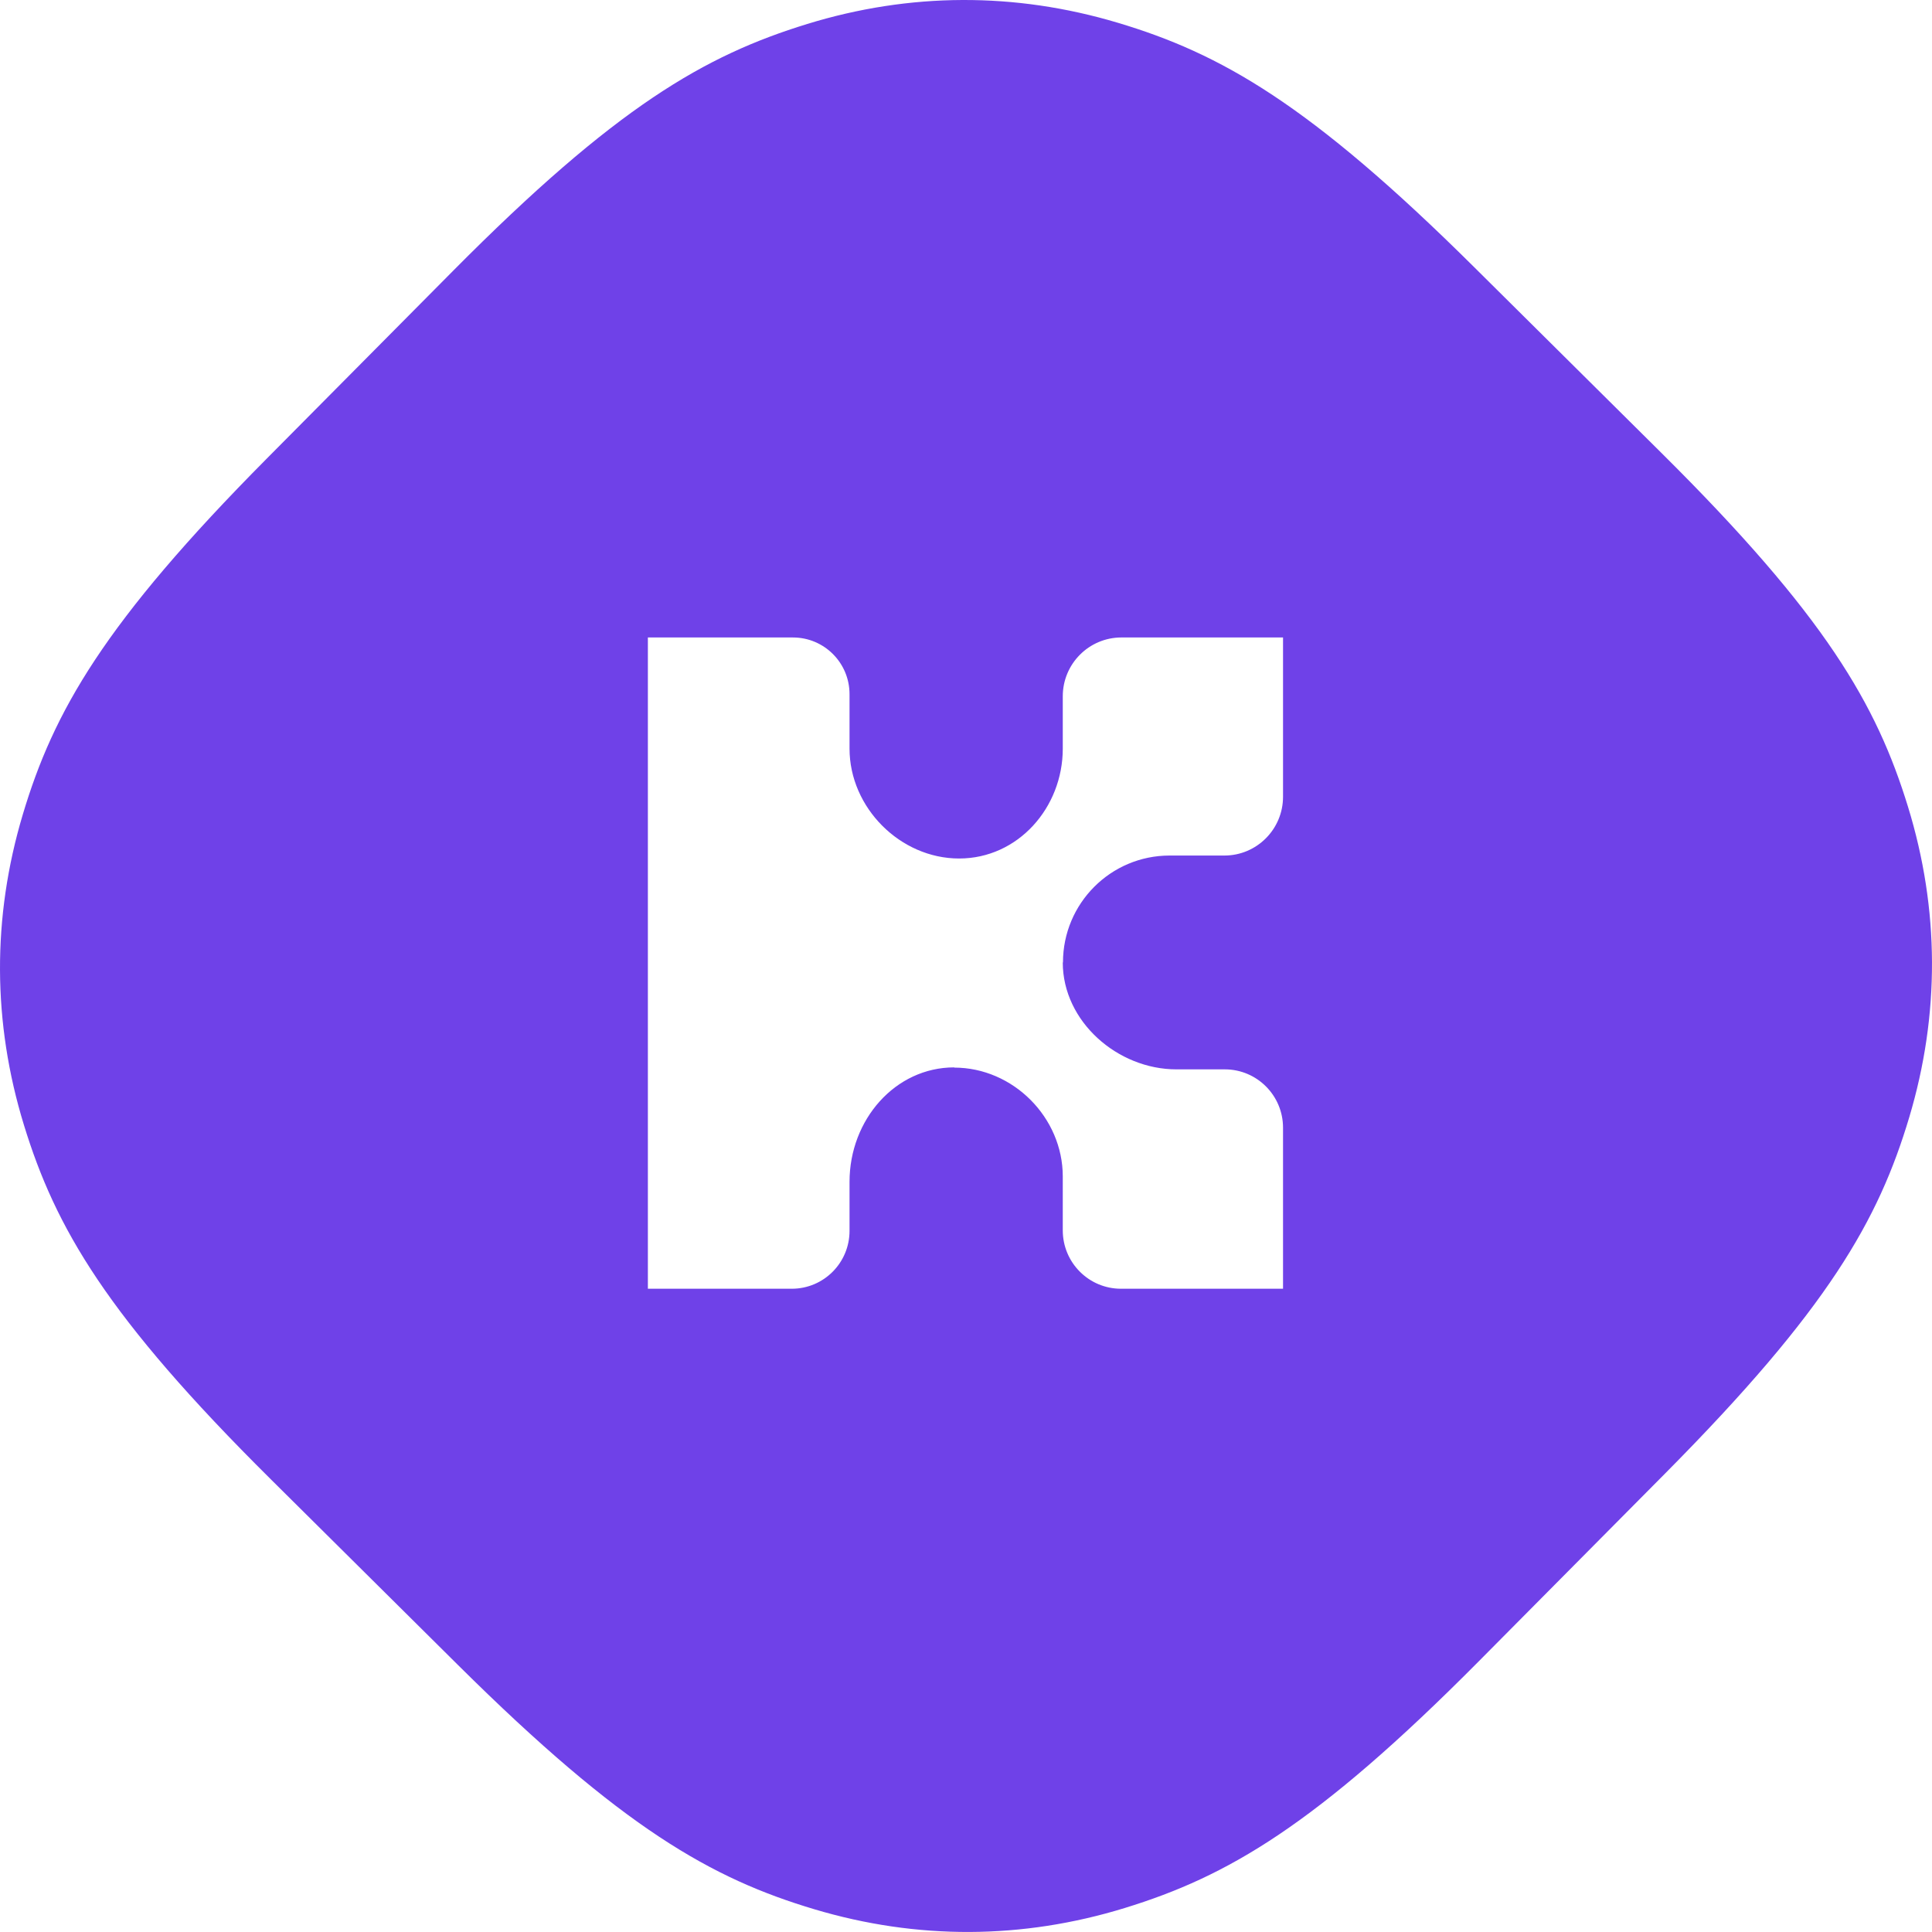 <?xml version="1.0" encoding="utf-8"?>
<!-- Generator: Adobe Illustrator 23.0.0, SVG Export Plug-In . SVG Version: 6.00 Build 0)  -->
<svg version="1.1" id="Layer_1" xmlns="http://www.w3.org/2000/svg" xmlns:xlink="http://www.w3.org/1999/xlink" x="0px" y="0px"
	 width="144px" height="144px" viewBox="0 0 144 144" style="enable-background:new 0 0 144 144;" xml:space="preserve">
<style type="text/css">
	.st0{fill-rule:evenodd;clip-rule:evenodd;fill:#6F41E8;}
</style>
<title>Test 3</title>
<desc>Created with Sketch.</desc>
<g>
	<path class="st0" d="M95.63,59.382c0,2.421-1.957,4.385-4.372,4.385h-4.084
		c-4.389,0-7.946,3.568-7.946,7.968h-0.015c0,4.401,4.08,7.969,8.469,7.969h3.609
		c2.396,0,4.339,1.948,4.339,4.349V96.055H83.55c-2.396,0-4.337-1.948-4.337-4.351V87.687
		c0-4.399-3.704-8.114-8.093-8.114v-0.016c-4.39,0-7.801,3.893-7.801,8.53v3.654
		c0,2.382-1.926,4.314-4.303,4.314H48.289V47.514h10.814c2.328,0,4.216,1.891,4.216,4.226v4.058
		c0,4.4,3.779,8.19,8.168,8.19c4.389,0,7.726-3.79,7.726-8.19v-3.901
		c0-2.421,1.957-4.384,4.372-4.384h12.045V59.382z M142.214,60.14
		c-2.35-7.646-6.141-14.238-18.404-26.404l-13.954-13.844C97.594,7.724,90.973,3.985,83.309,1.695
		c-7.664-2.29-15.493-2.26-23.139,0.091s-14.238,6.141-26.404,18.404L19.891,34.173
		C7.724,46.435,3.985,53.056,1.695,60.72c-2.29,7.664-2.259,15.494,0.091,23.139
		c2.35,7.647,6.141,14.238,18.404,26.404l13.953,13.844c12.263,12.167,18.883,15.906,26.548,18.196
		c7.664,2.29,15.493,2.259,23.139-0.091c7.646-2.35,14.237-6.141,26.404-18.404l13.874-13.983
		c12.166-12.263,15.905-18.884,18.196-26.548C144.595,75.615,144.564,67.786,142.214,60.14L142.214,60.14
		z"/>
</g>
</svg>
